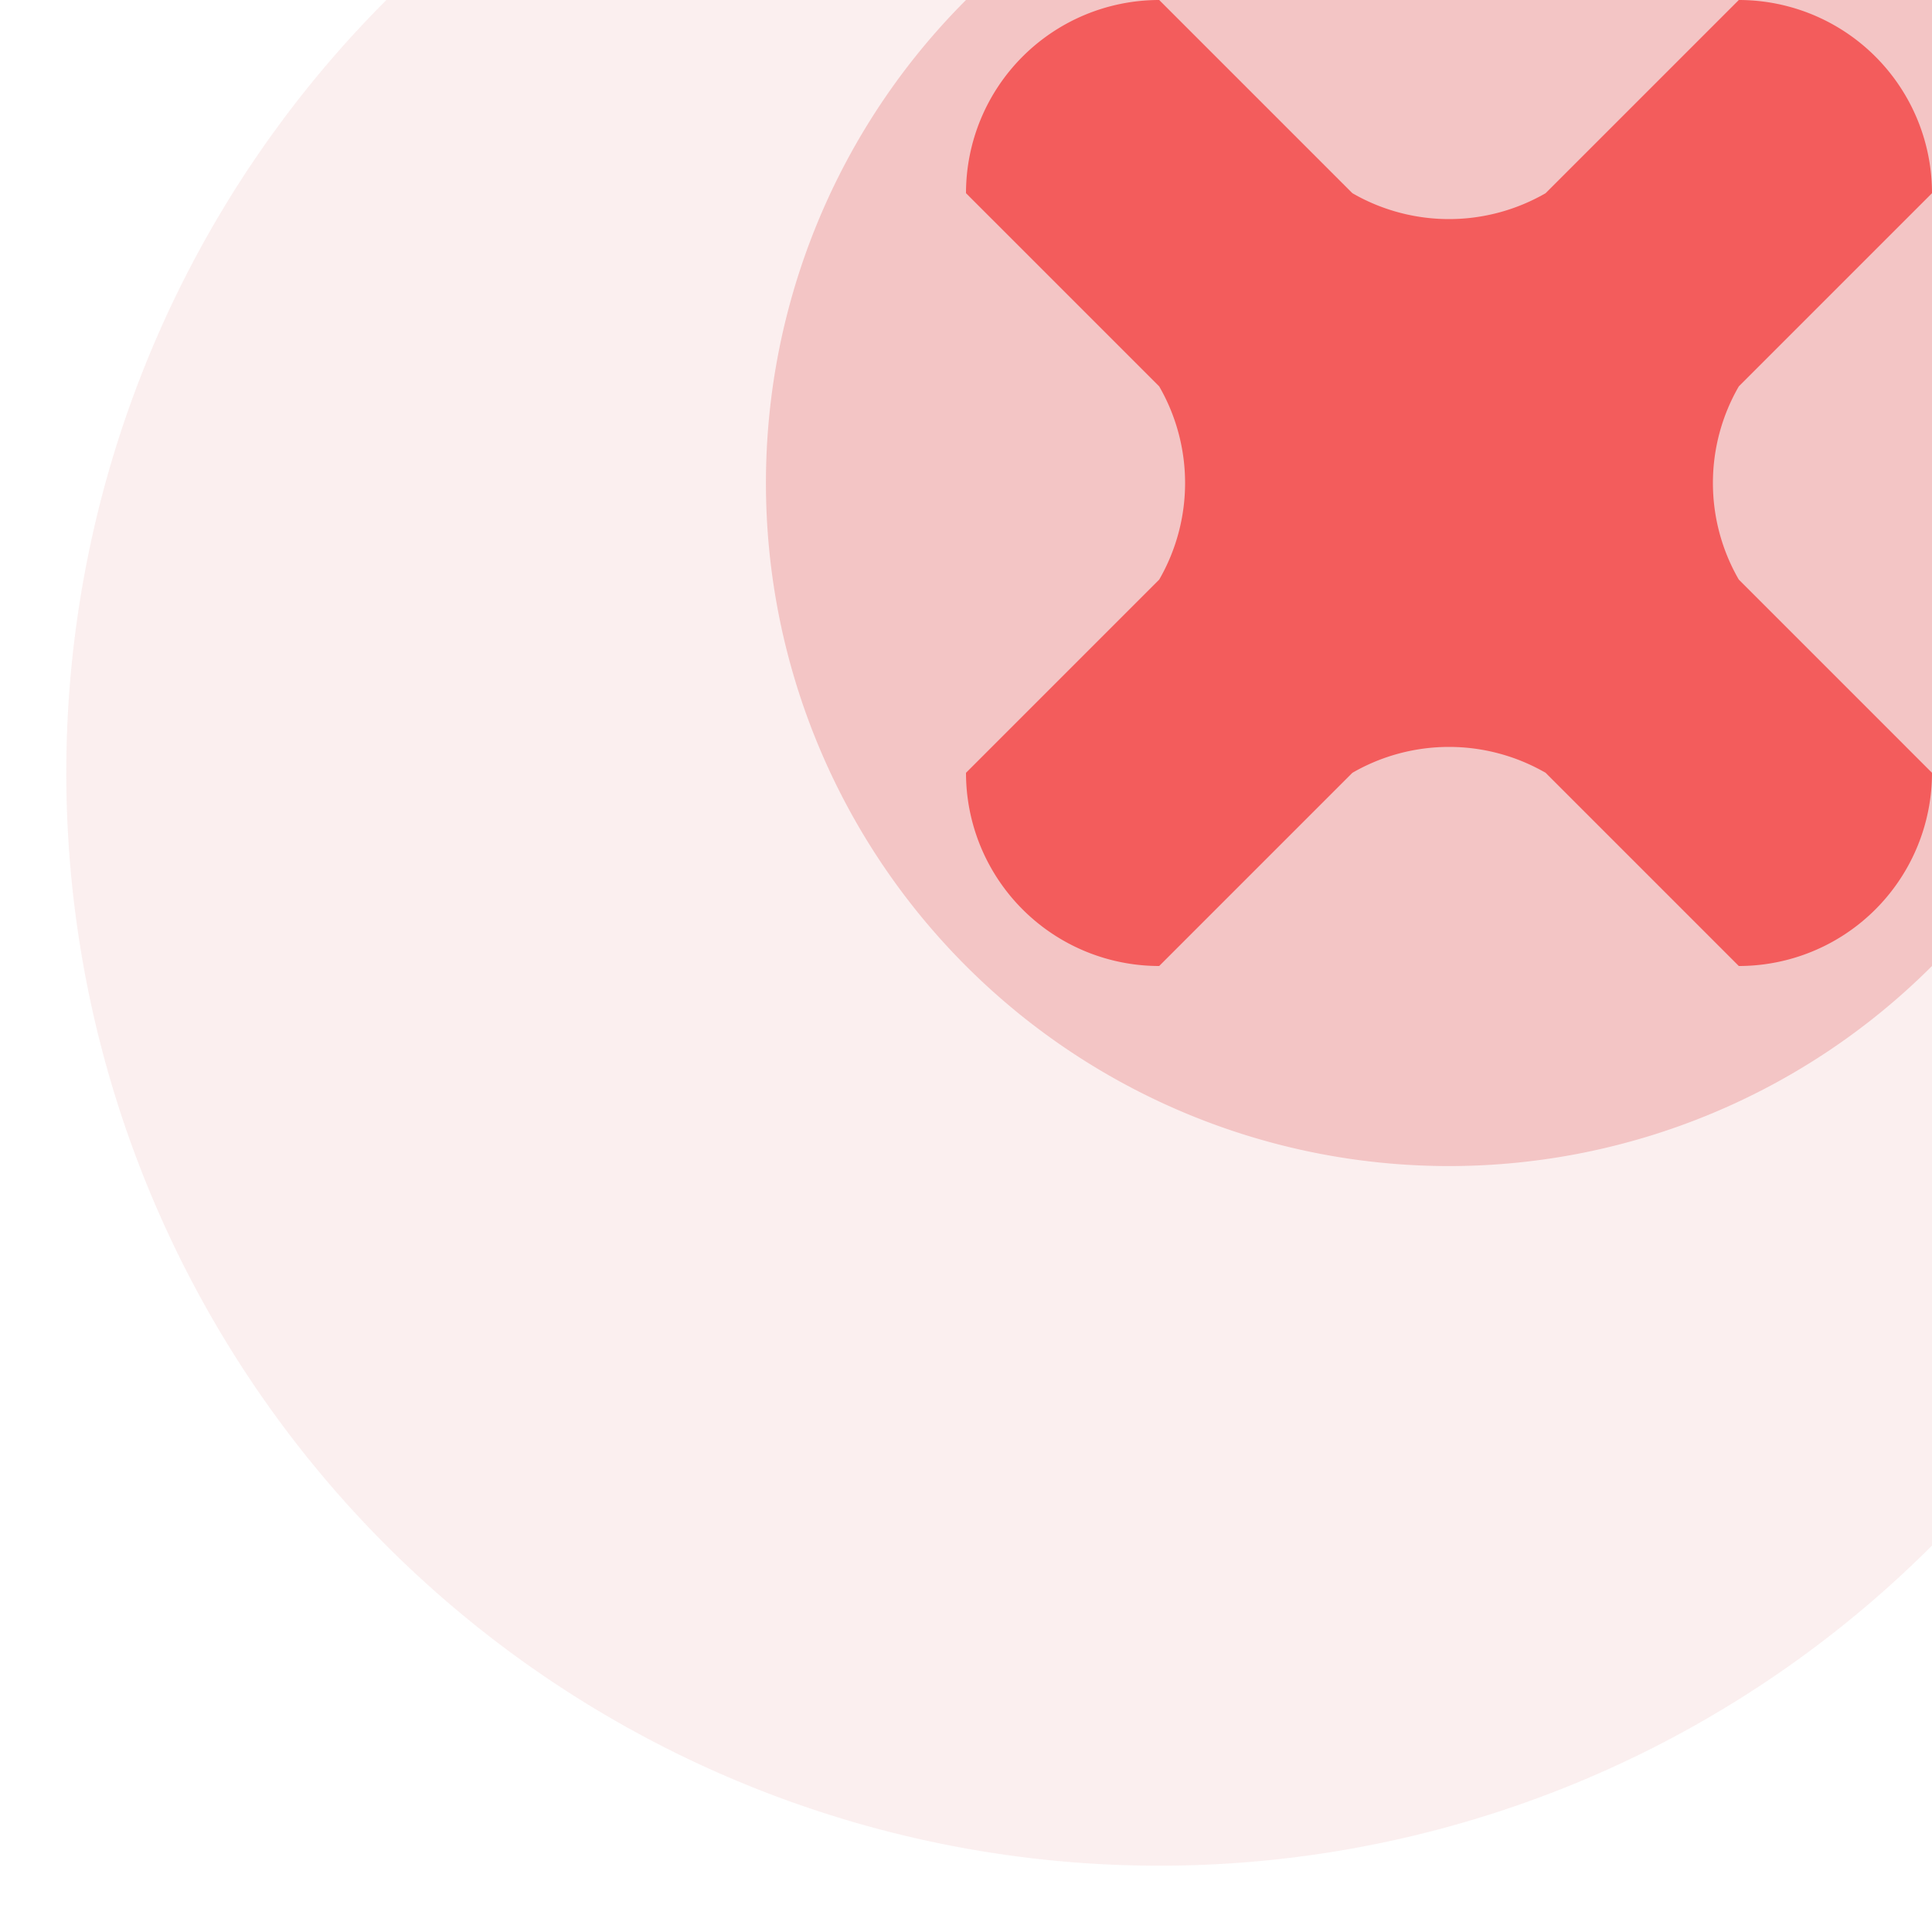 <svg id="addSvg" class="svg" height="100%" viewBox="0 0 10 10" xmlns="http://www.w3.org/2000/svg">
    <path fill="red" id="x"
        d="M 6 0 A 1 1 0 0 0 5 1 L 6 2 A 1 1 0 0 1 6 3 L 5 4 A 1 1 0 0 0 6 5 
        L 7 4 A 1 1 0 0 1 8 4 L 9 5 A 1 1 0 0 0 10 4 L 9 3 A 1 1 0 0 1 9 2 
        L 10 1 A 1 1 0 0 0 9 0 L 8 1 A 1 1 0 0 1 7 1" />
    <path fill="rgba(228,111,111,0.411)" id="1"
        d="M 5 0 A 1 1 0 0 0 10 5 L 10 0" />
    <path fill="rgba(243,204,204,0.301)" id="2"
        d="M 2 0 A 1 1 0 0 0 10 8 L 10 0" />
</svg>